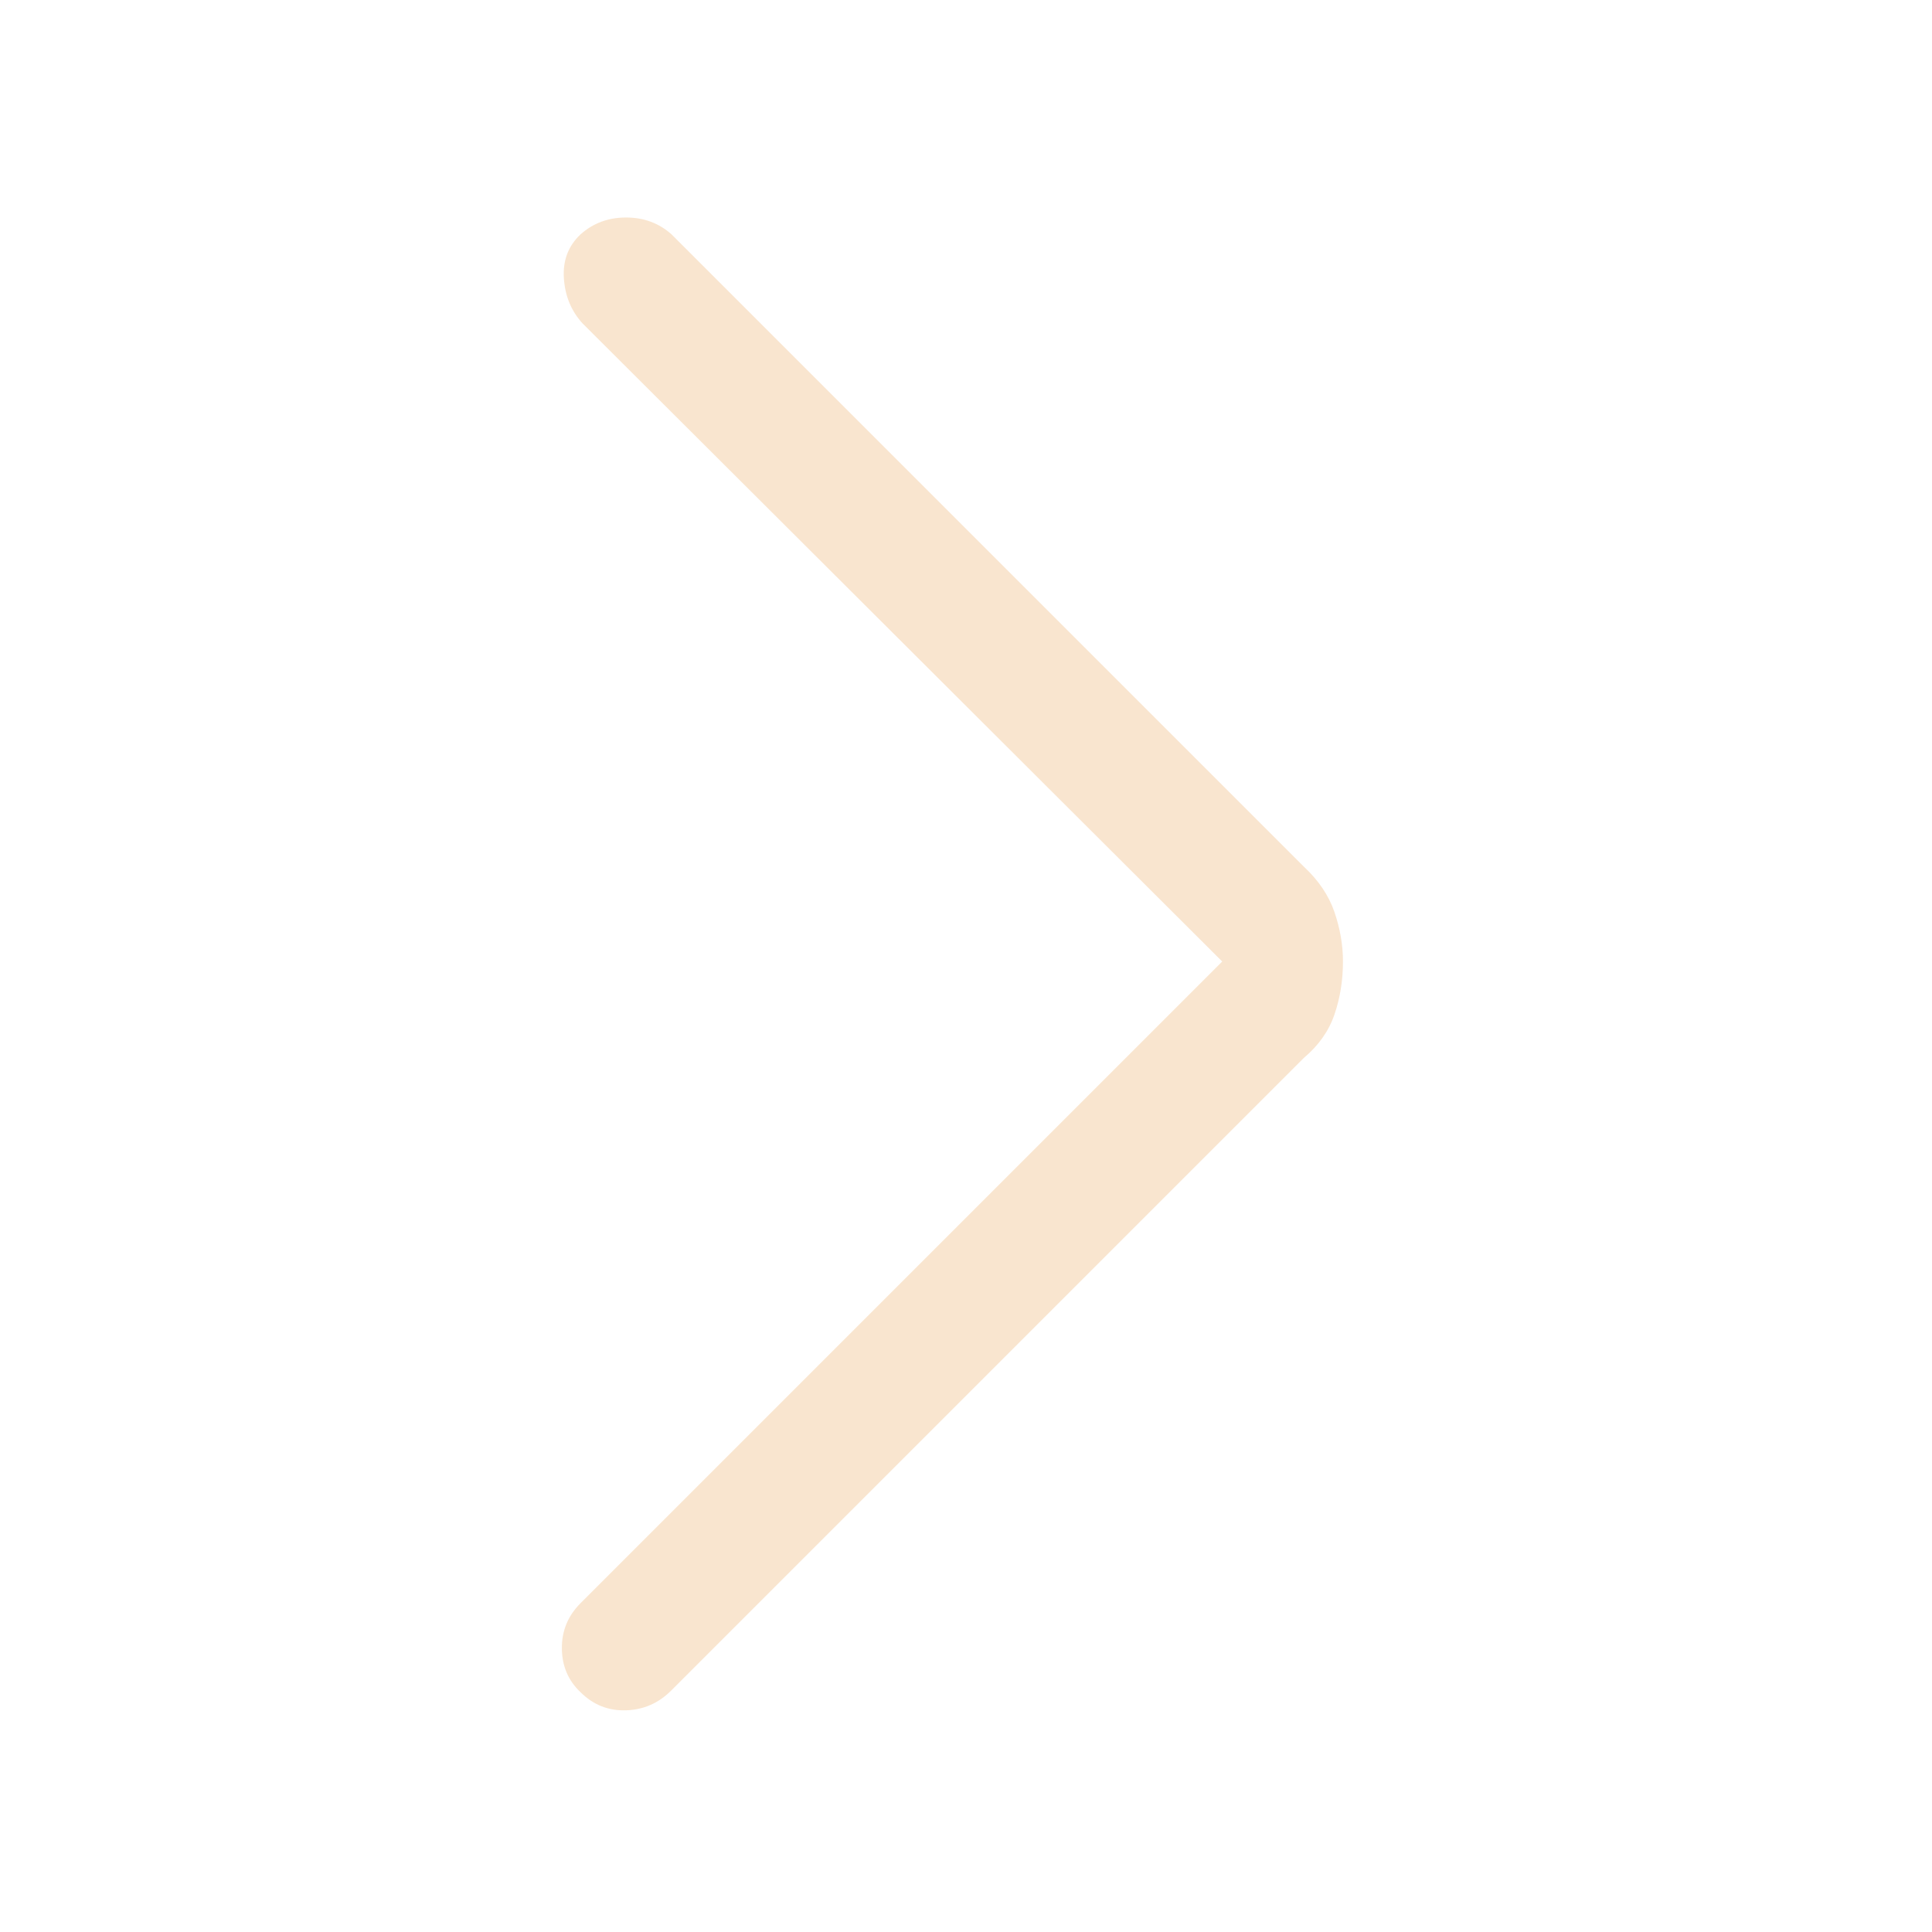 <svg xmlns="http://www.w3.org/2000/svg" height="48" viewBox="0 -960 960 960" width="48"><path fill="#f9e5cf" d="M607.308-482.231 289.461-799.308q-8.384-9.154-9.269-22.384-.884-13.231 8.269-21.847 9.385-8.384 22.616-8.384t22.615 8.384l314.154 314.154q11 10.231 15.231 22.577 4.231 12.346 4.231 24.577 0 14-4.231 26.346-4.231 12.347-15.231 21.577L333.462-119.923q-9.385 9.385-22.501 9.769-13.115.385-22.5-9-9.153-8.615-9.269-21.731-.115-13.115 9.269-22.5l318.847-318.846Z"/></svg>